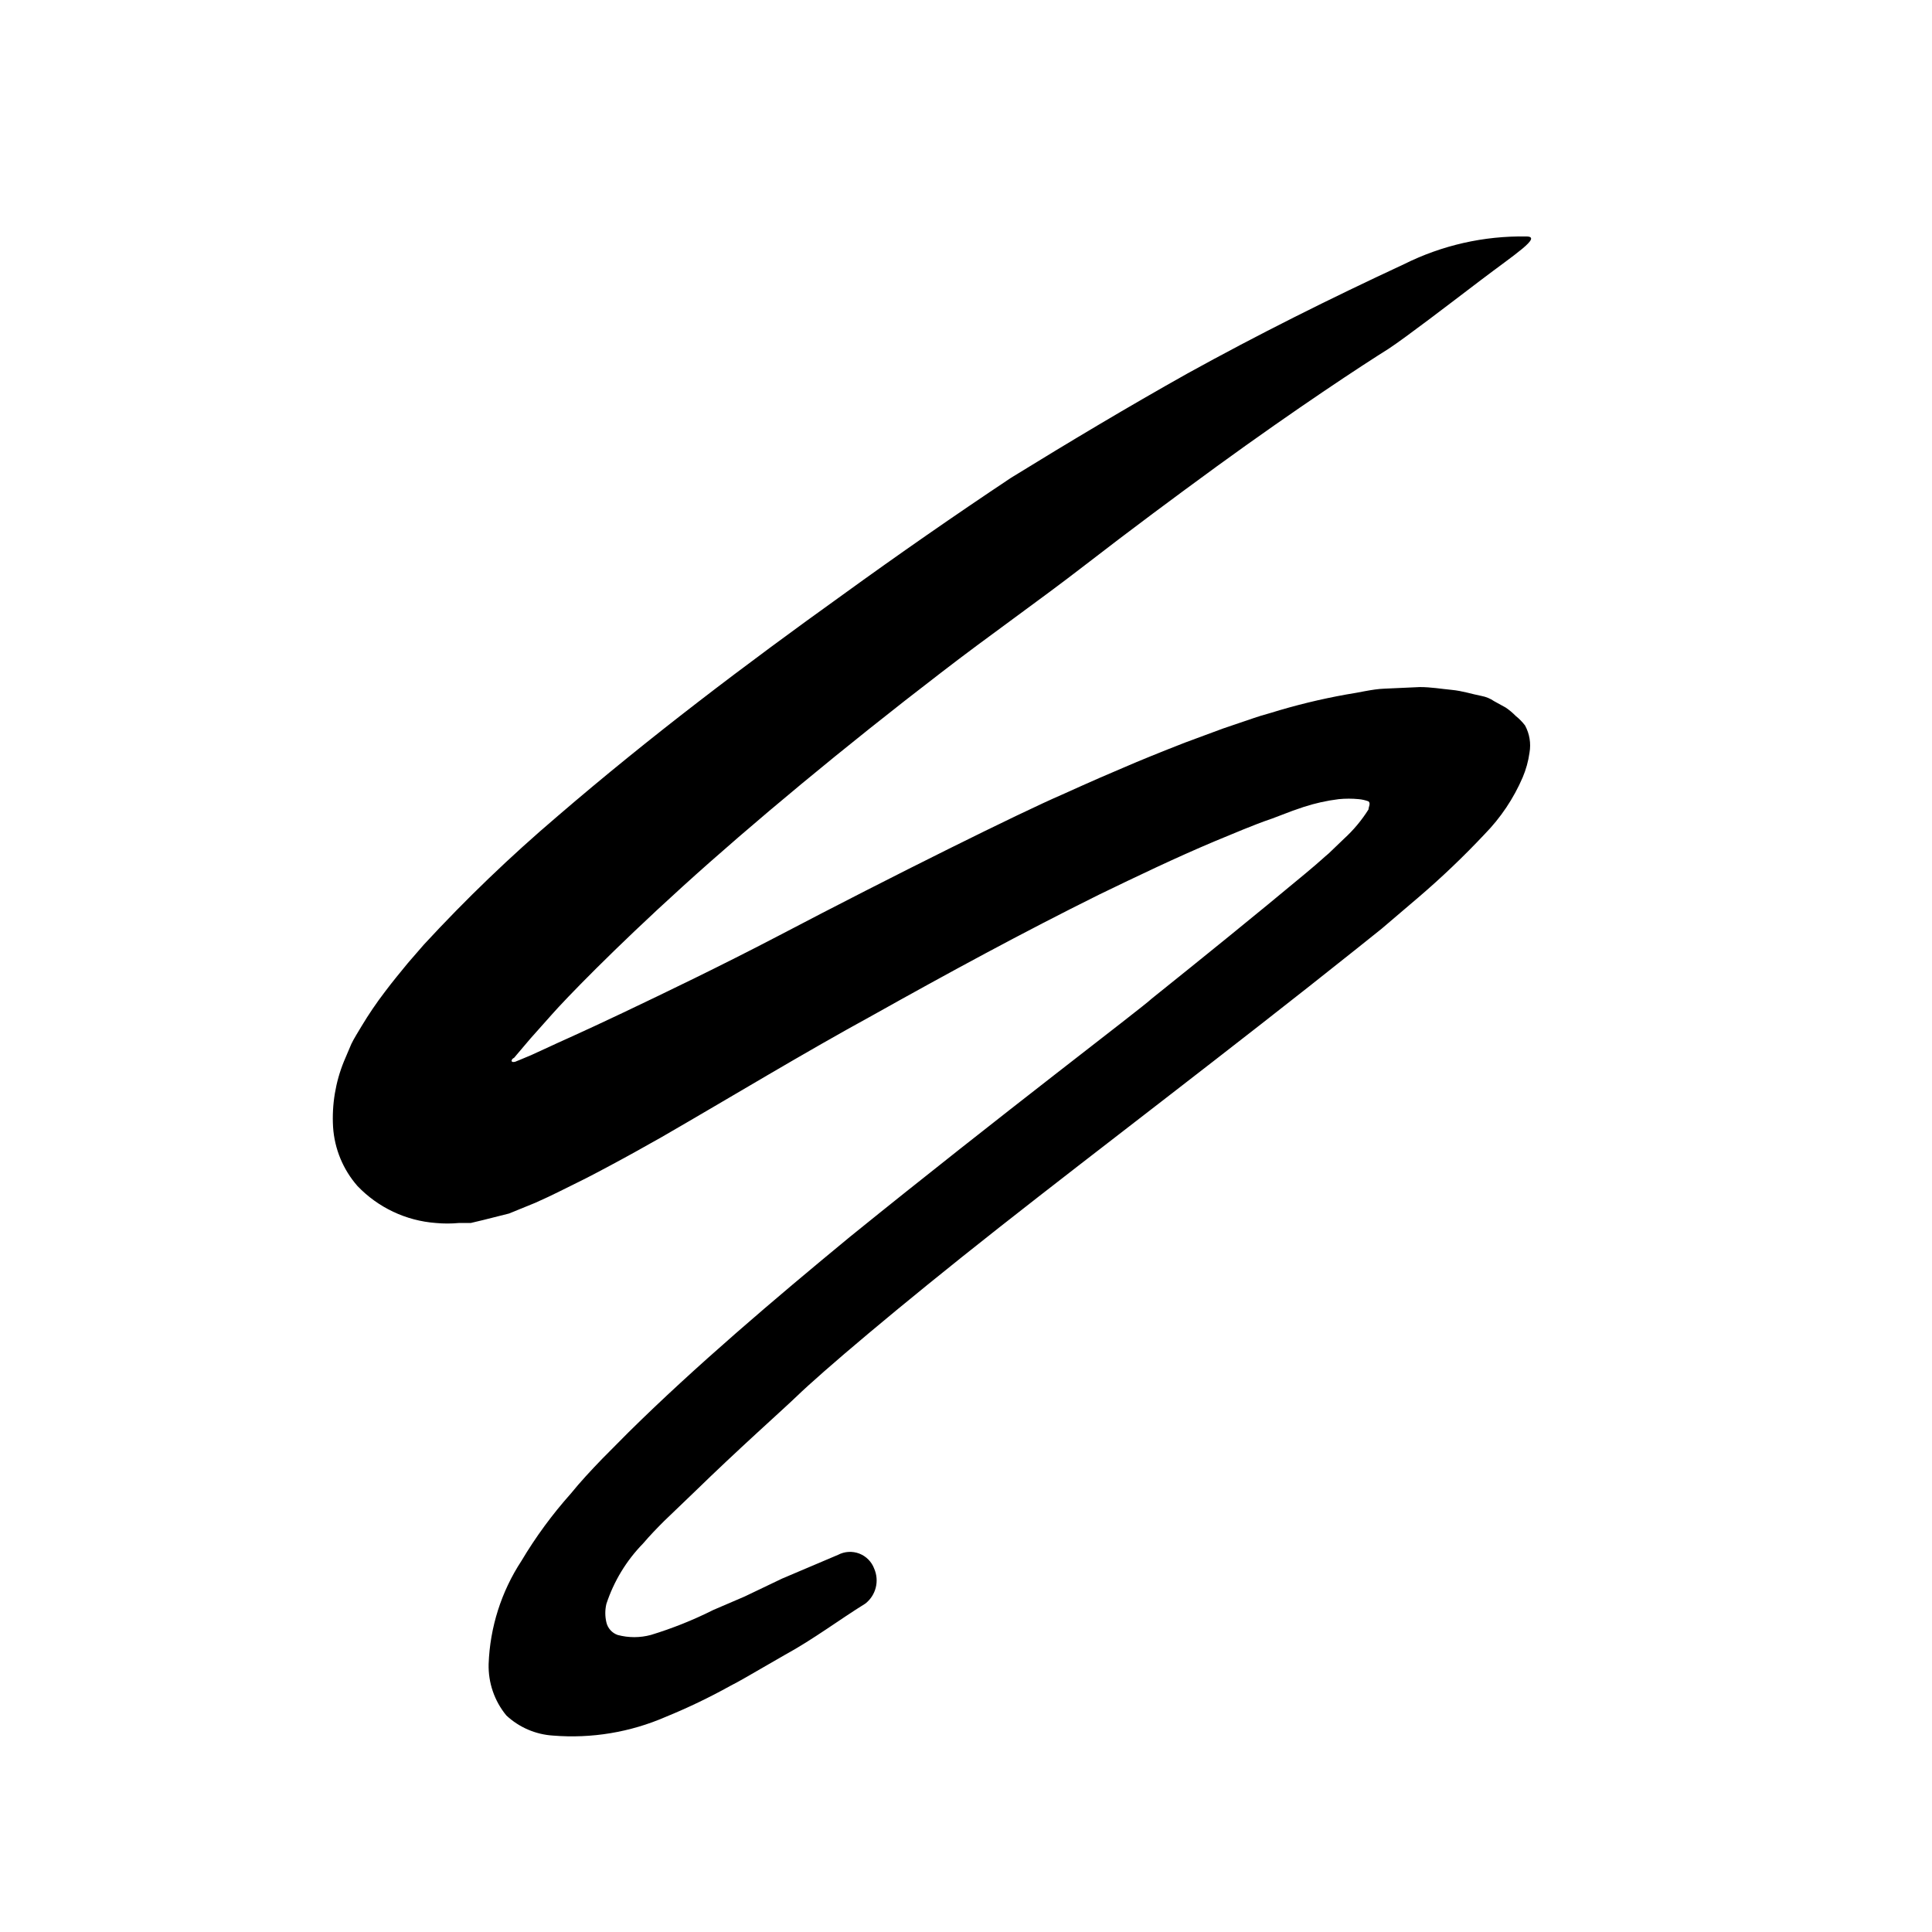 <svg width="96" height="96" viewBox="0 0 96 96" fill="none" xmlns="http://www.w3.org/2000/svg">
<path d="M69 17.33C67.69 18.15 64.47 20.26 60.44 23.19C58.44 24.65 56.2 26.31 53.9 28.09C51.6 29.87 49.12 31.6 46.74 33.44C41.96 37.11 37.37 40.92 33.91 44.06C30.45 47.2 28.11 49.63 27.43 50.4L26.37 51.59L25.69 52.39C25.64 52.45 25.51 52.61 25.53 52.57C25.503 52.582 25.479 52.599 25.46 52.622C25.441 52.645 25.427 52.671 25.42 52.7C25.42 52.78 25.51 52.78 25.58 52.76C25.44 52.83 26.13 52.54 26.39 52.43L27.39 51.97C27.5 51.91 28.88 51.31 30.96 50.32C33.04 49.33 35.83 47.99 38.7 46.49C44.42 43.49 50.7 40.38 52.76 39.49C53.02 39.38 54.08 38.88 55.81 38.15C56.66 37.78 57.7 37.36 58.88 36.9L60.77 36.2L61.77 35.86C62.15 35.74 62.39 35.63 63.12 35.43C64.356 35.046 65.615 34.739 66.89 34.51C67.51 34.42 68.2 34.24 68.78 34.22L70.55 34.14C71.11 34.14 71.61 34.23 72.14 34.28C72.67 34.33 73.14 34.49 73.61 34.58C73.836 34.622 74.05 34.71 74.24 34.84L74.82 35.16C74.996 35.28 75.161 35.417 75.31 35.57C75.486 35.71 75.644 35.871 75.78 36.05C76.003 36.462 76.081 36.938 76 37.4C75.942 37.823 75.827 38.237 75.66 38.63C75.209 39.678 74.568 40.634 73.77 41.45C72.731 42.556 71.633 43.604 70.48 44.59L68.65 46.15L67.4 47.15C61.15 52.14 54.72 57 49.64 61C44.56 65 40.81 68.2 39.58 69.39C38.7 70.23 36.78 71.92 34.49 74.15L33 75.58C32.66 75.92 32.3 76.29 31.95 76.7C31.122 77.548 30.5 78.574 30.13 79.7C30.06 79.999 30.06 80.311 30.13 80.61C30.162 80.754 30.231 80.887 30.329 80.997C30.427 81.108 30.551 81.191 30.69 81.24C31.23 81.385 31.799 81.385 32.34 81.24C33.407 80.915 34.444 80.5 35.44 80L37 79.33L38.86 78.44L41.64 77.26C41.801 77.175 41.979 77.125 42.161 77.114C42.344 77.103 42.526 77.131 42.697 77.196C42.867 77.262 43.022 77.363 43.15 77.493C43.278 77.623 43.377 77.779 43.44 77.95C43.568 78.246 43.595 78.577 43.515 78.89C43.436 79.203 43.254 79.481 43 79.68C41.71 80.48 40.41 81.46 39 82.23L37.82 82.91C37.31 83.2 36.82 83.5 36.27 83.78C35.238 84.353 34.173 84.863 33.08 85.31C31.318 86.076 29.395 86.396 27.48 86.24C26.614 86.186 25.794 85.832 25.16 85.24C24.567 84.521 24.255 83.612 24.28 82.68C24.346 80.857 24.91 79.086 25.91 77.56C26.618 76.371 27.439 75.253 28.36 74.22C28.83 73.64 29.36 73.07 29.93 72.48L31.23 71.17C34.54 67.9 38.48 64.55 42.23 61.46C49.83 55.31 56.74 50.09 57.23 49.62C59.8 47.56 62.36 45.49 64.87 43.4C65.65 42.75 65.73 42.65 66.03 42.4L66.79 41.67C67.257 41.243 67.664 40.756 68 40.22C68 40.1 68.12 39.92 68 39.82C67.846 39.762 67.684 39.725 67.52 39.71C67.188 39.677 66.853 39.677 66.52 39.71C65.925 39.783 65.34 39.914 64.77 40.1L64.22 40.29L63.22 40.67C62.22 41.01 61.3 41.42 60.34 41.81C58.42 42.62 56.52 43.53 54.62 44.45C50.83 46.33 47.09 48.36 43.36 50.45C39.85 52.37 36.43 54.45 32.88 56.5C32 57 31.1 57.5 30.18 57.99C29.7 58.24 29.33 58.45 28.67 58.77C28.01 59.09 27.56 59.34 26.59 59.77L25.29 60.3L24.02 60.62L23.39 60.77H22.8C22.421 60.805 22.039 60.805 21.66 60.77C20.177 60.661 18.787 60.005 17.76 58.93C17.045 58.113 16.62 57.083 16.55 56C16.485 54.887 16.669 53.773 17.09 52.74L17.46 51.87C17.6 51.58 17.79 51.29 17.96 51C18.314 50.409 18.702 49.838 19.12 49.29C19.51 48.77 19.91 48.29 20.27 47.85L21.06 46.94C23.146 44.678 25.367 42.544 27.71 40.55C32.29 36.61 37.04 33.02 41.88 29.55C44.64 27.55 47.427 25.613 50.24 23.74C53.13 21.96 56.04 20.22 59 18.56C62.51 16.62 66.1 14.83 69.76 13.13C71.646 12.187 73.732 11.714 75.84 11.75C76.66 11.75 75.25 12.65 73.58 13.92C71.91 15.19 69.89 16.74 69 17.33Z" fill="currentColor"/>
</svg>
